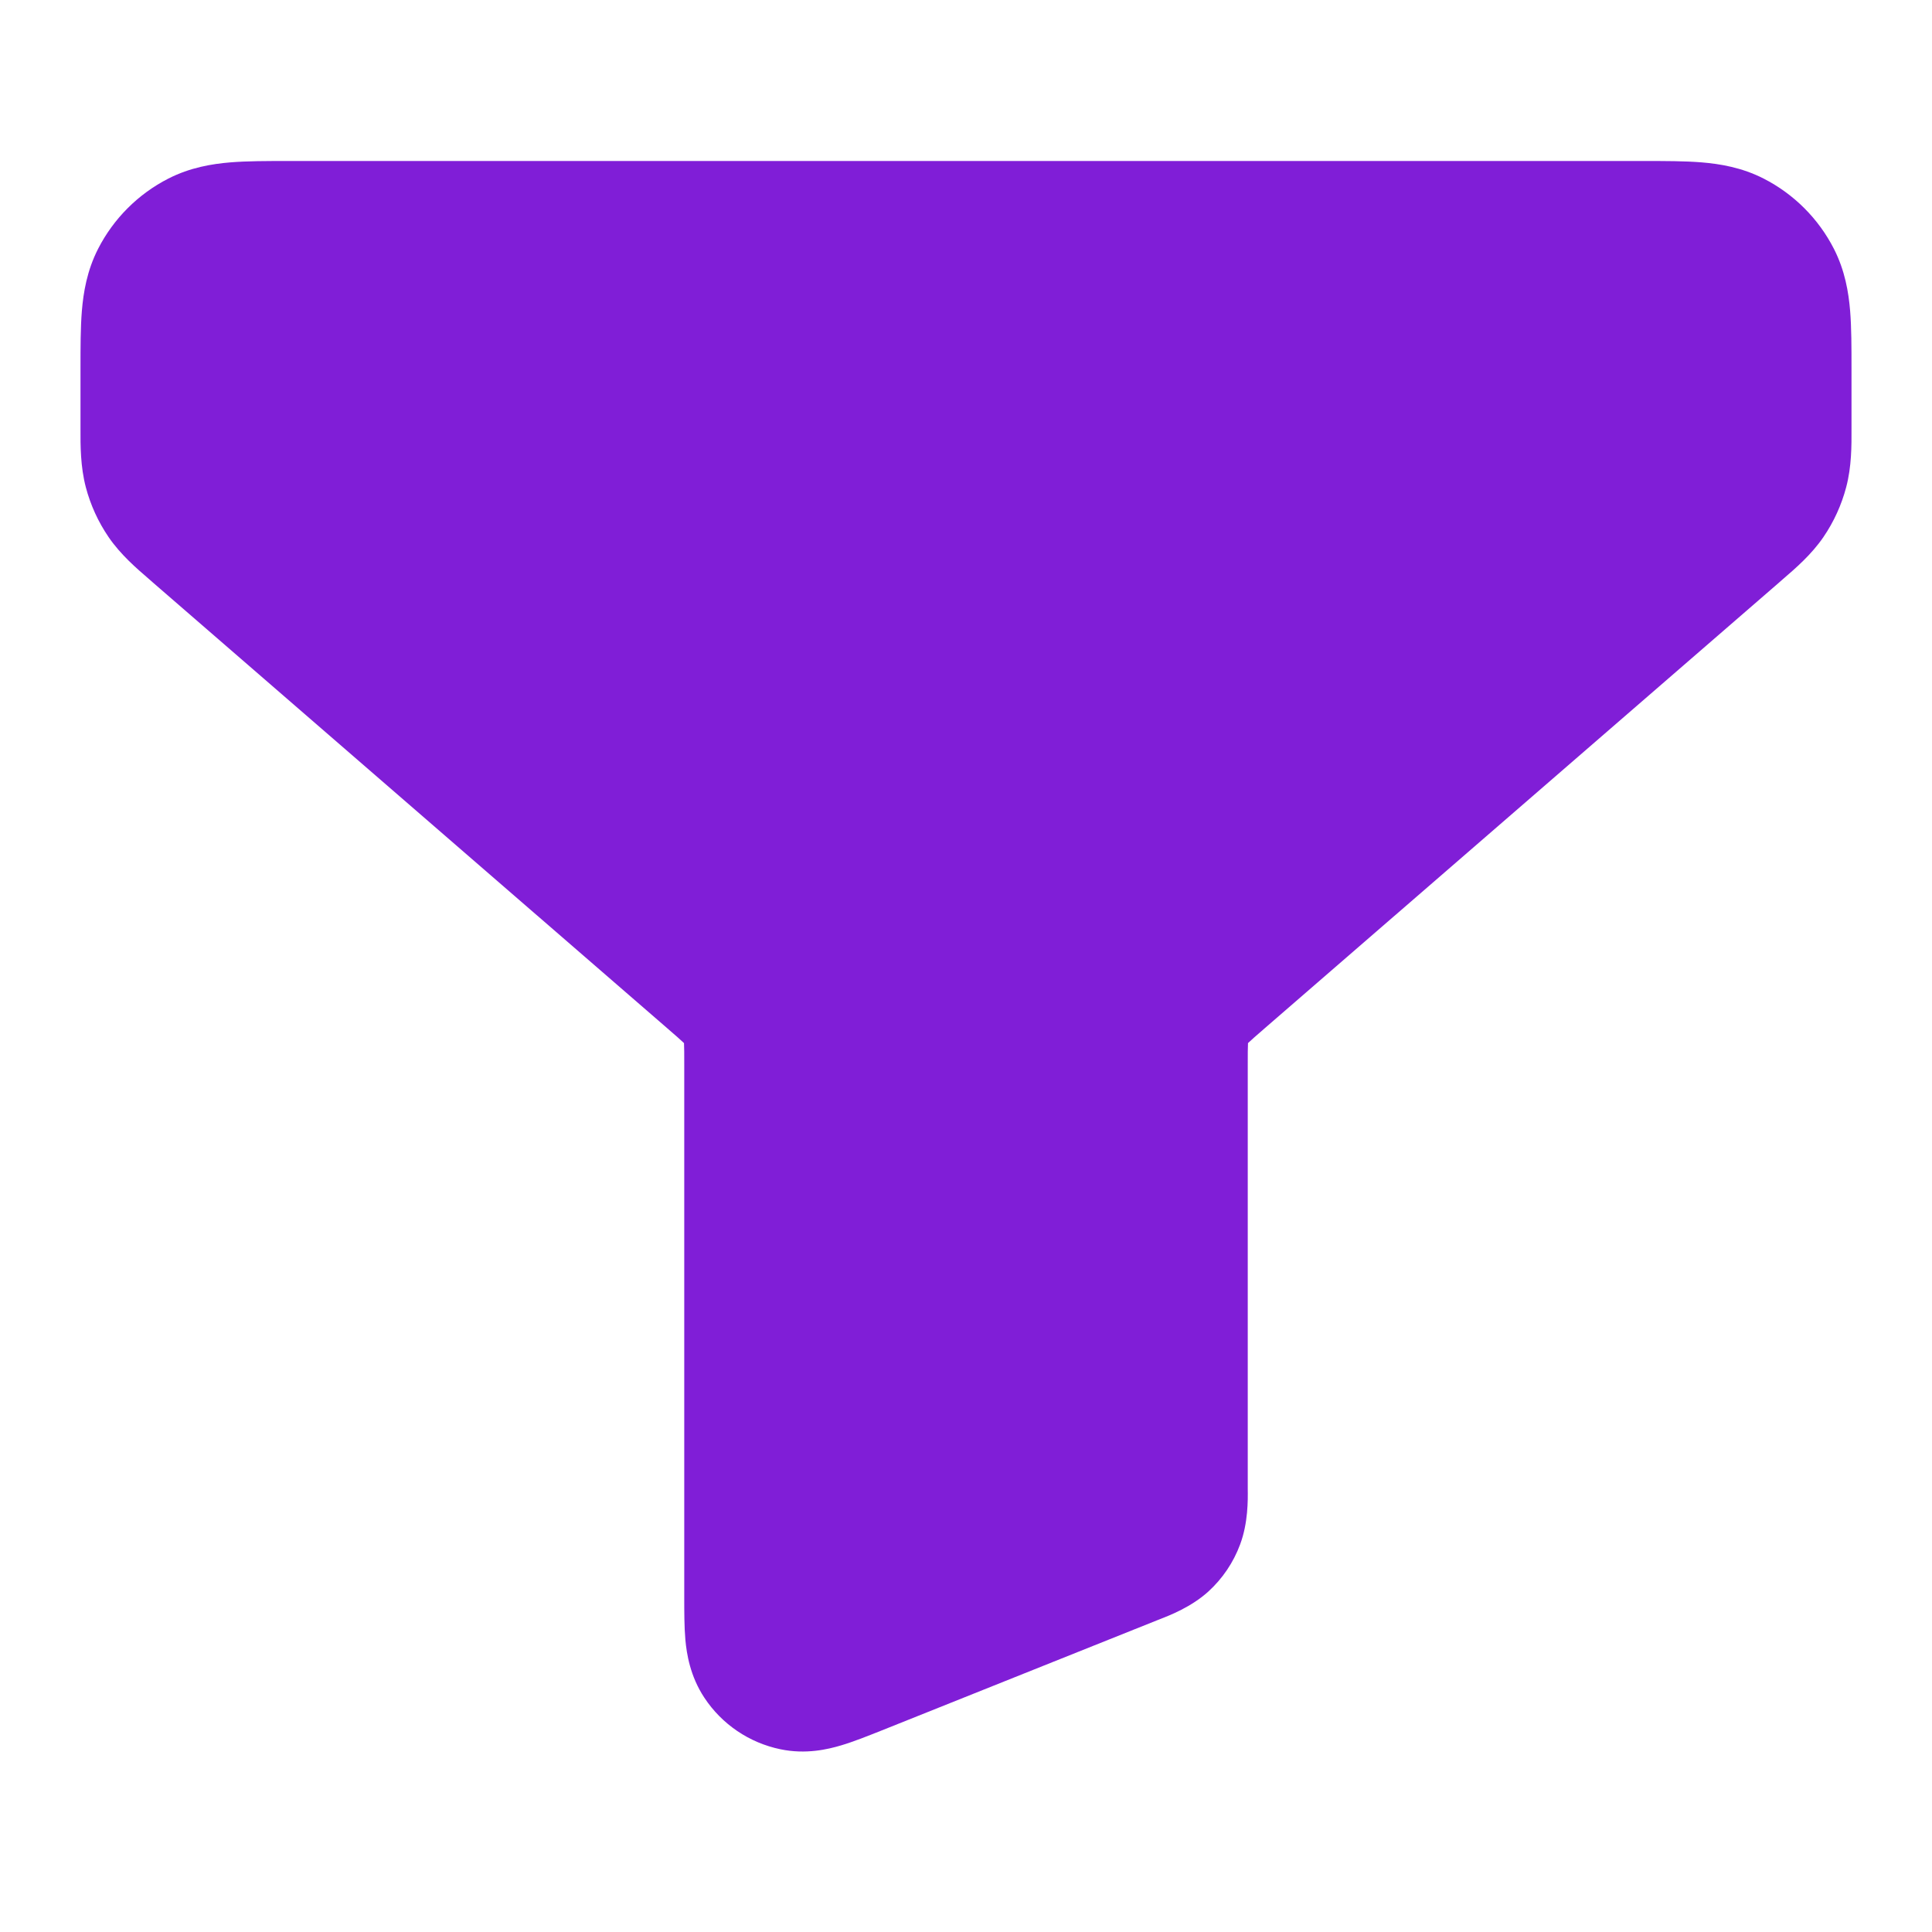 <svg width="24" height="24" viewBox="0 0 24 24" fill="none" xmlns="http://www.w3.org/2000/svg">
<path fill-rule="evenodd" clip-rule="evenodd" d="M3.568 2C3.579 2 3.589 2 3.6 2L20.432 2C20.684 2 20.93 2 21.138 2.017C21.367 2.036 21.637 2.08 21.908 2.218C22.284 2.41 22.59 2.716 22.782 3.092C22.92 3.363 22.964 3.633 22.983 3.862C23 4.07 23 4.316 23 4.568L23 5.269C23 5.288 23 5.306 23 5.326C23.001 5.534 23.002 5.796 22.934 6.052C22.876 6.273 22.78 6.483 22.651 6.672C22.502 6.89 22.303 7.061 22.145 7.197C22.131 7.21 22.117 7.222 22.103 7.234L15.707 12.777C15.598 12.871 15.544 12.919 15.506 12.955L15.503 12.958L15.503 12.962C15.5 13.014 15.5 13.087 15.5 13.231V18.458C15.5 18.469 15.5 18.482 15.5 18.496C15.502 18.634 15.505 18.919 15.405 19.186C15.322 19.41 15.186 19.611 15.009 19.772C14.798 19.963 14.532 20.066 14.404 20.116C14.39 20.121 14.379 20.126 14.368 20.13L10.941 21.501C10.782 21.564 10.606 21.635 10.451 21.681C10.284 21.731 10.011 21.796 9.695 21.73C9.308 21.65 8.968 21.42 8.75 21.09C8.572 20.821 8.53 20.543 8.514 20.37C8.5 20.209 8.5 20.02 8.5 19.848L8.5 13.231C8.5 13.087 8.5 13.014 8.497 12.962L8.497 12.958L8.494 12.955C8.456 12.919 8.402 12.871 8.293 12.777L1.897 7.234C1.883 7.222 1.869 7.21 1.855 7.197C1.697 7.061 1.498 6.89 1.349 6.672C1.22 6.483 1.124 6.273 1.066 6.052C0.999 5.796 0.999 5.534 1 5.326C1 5.306 1 5.288 1 5.269V4.6C1 4.589 1 4.579 1 4.568C1 4.316 1 4.07 1.017 3.862C1.036 3.633 1.08 3.363 1.218 3.092C1.41 2.716 1.716 2.41 2.092 2.218C2.363 2.08 2.633 2.036 2.862 2.017C3.07 2 3.316 2 3.568 2Z" fill="#801ED7"/>
</svg>
